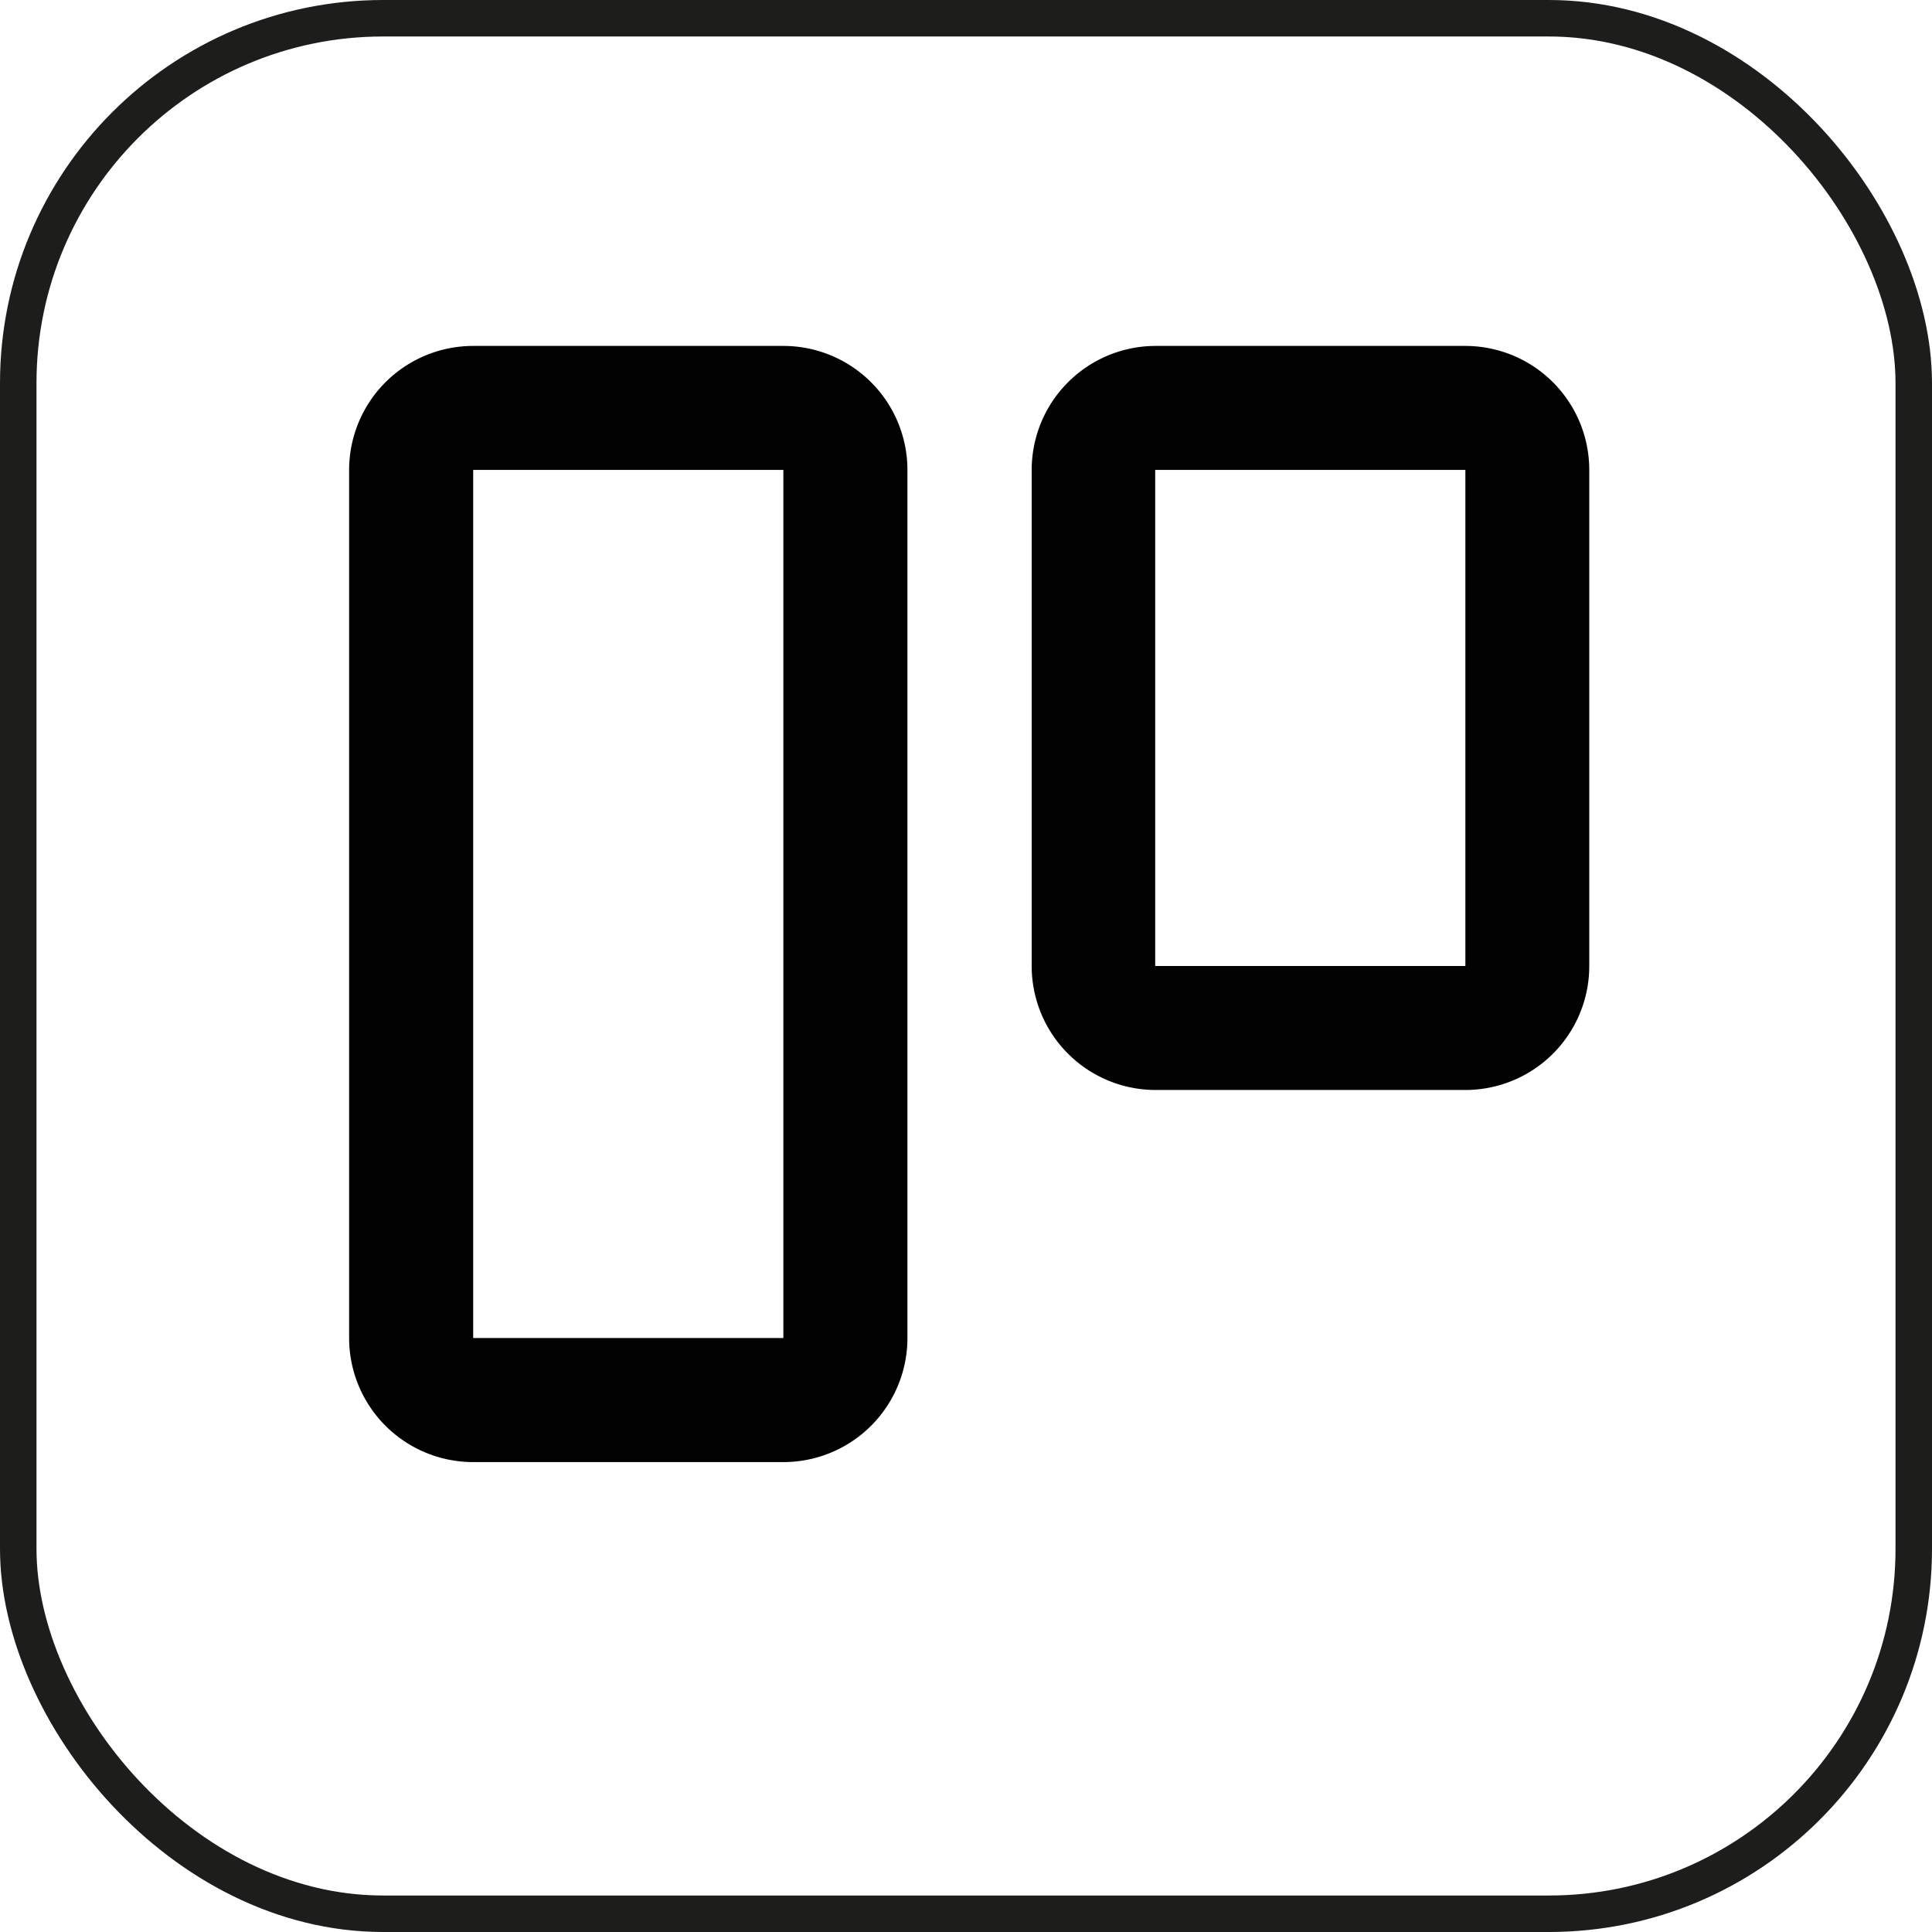 <svg id="Capa_1" data-name="Capa 1" xmlns="http://www.w3.org/2000/svg" xmlns:xlink="http://www.w3.org/1999/xlink" viewBox="0 0 211.78 211.78"><defs><style>.cls-1{fill:none;stroke:#1d1d1b;stroke-miterlimit:10;stroke-width:4px;}.cls-2{clip-path:url(#clip-path);}.cls-3{fill:#010101;}</style><clipPath id="clip-path" transform="translate(-2.91 -5.27)"><rect class="cls-1" x="4.91" y="7.27" width="207.78" height="207.78" rx="40"/></clipPath></defs><g class="cls-2"><g id="trello_collaboration_group" data-name="trello collaboration group"><path class="cls-3" d="M54.78,43.19a13.6,13.6,0,0,0-13.6,13.59v95.16a13.6,13.6,0,0,0,13.6,13.6h34a13.6,13.6,0,0,0,13.6-13.6V56.78a13.6,13.6,0,0,0-13.6-13.59Zm0,108.75V56.78h34v95.16Z" transform="translate(-2.91 -5.27)"/><path class="cls-3" d="M177.12,111.16V56.78a13.59,13.59,0,0,0-13.59-13.59h-34A13.6,13.6,0,0,0,116,56.78v54.38a13.59,13.59,0,0,0,13.59,13.59h34A13.58,13.58,0,0,0,177.12,111.16ZM129.54,56.78h34v54.38h-34Z" transform="translate(-2.91 -5.27)"/></g></g><rect class="cls-1" x="2" y="2" width="207.78" height="207.78" rx="40"/></svg>